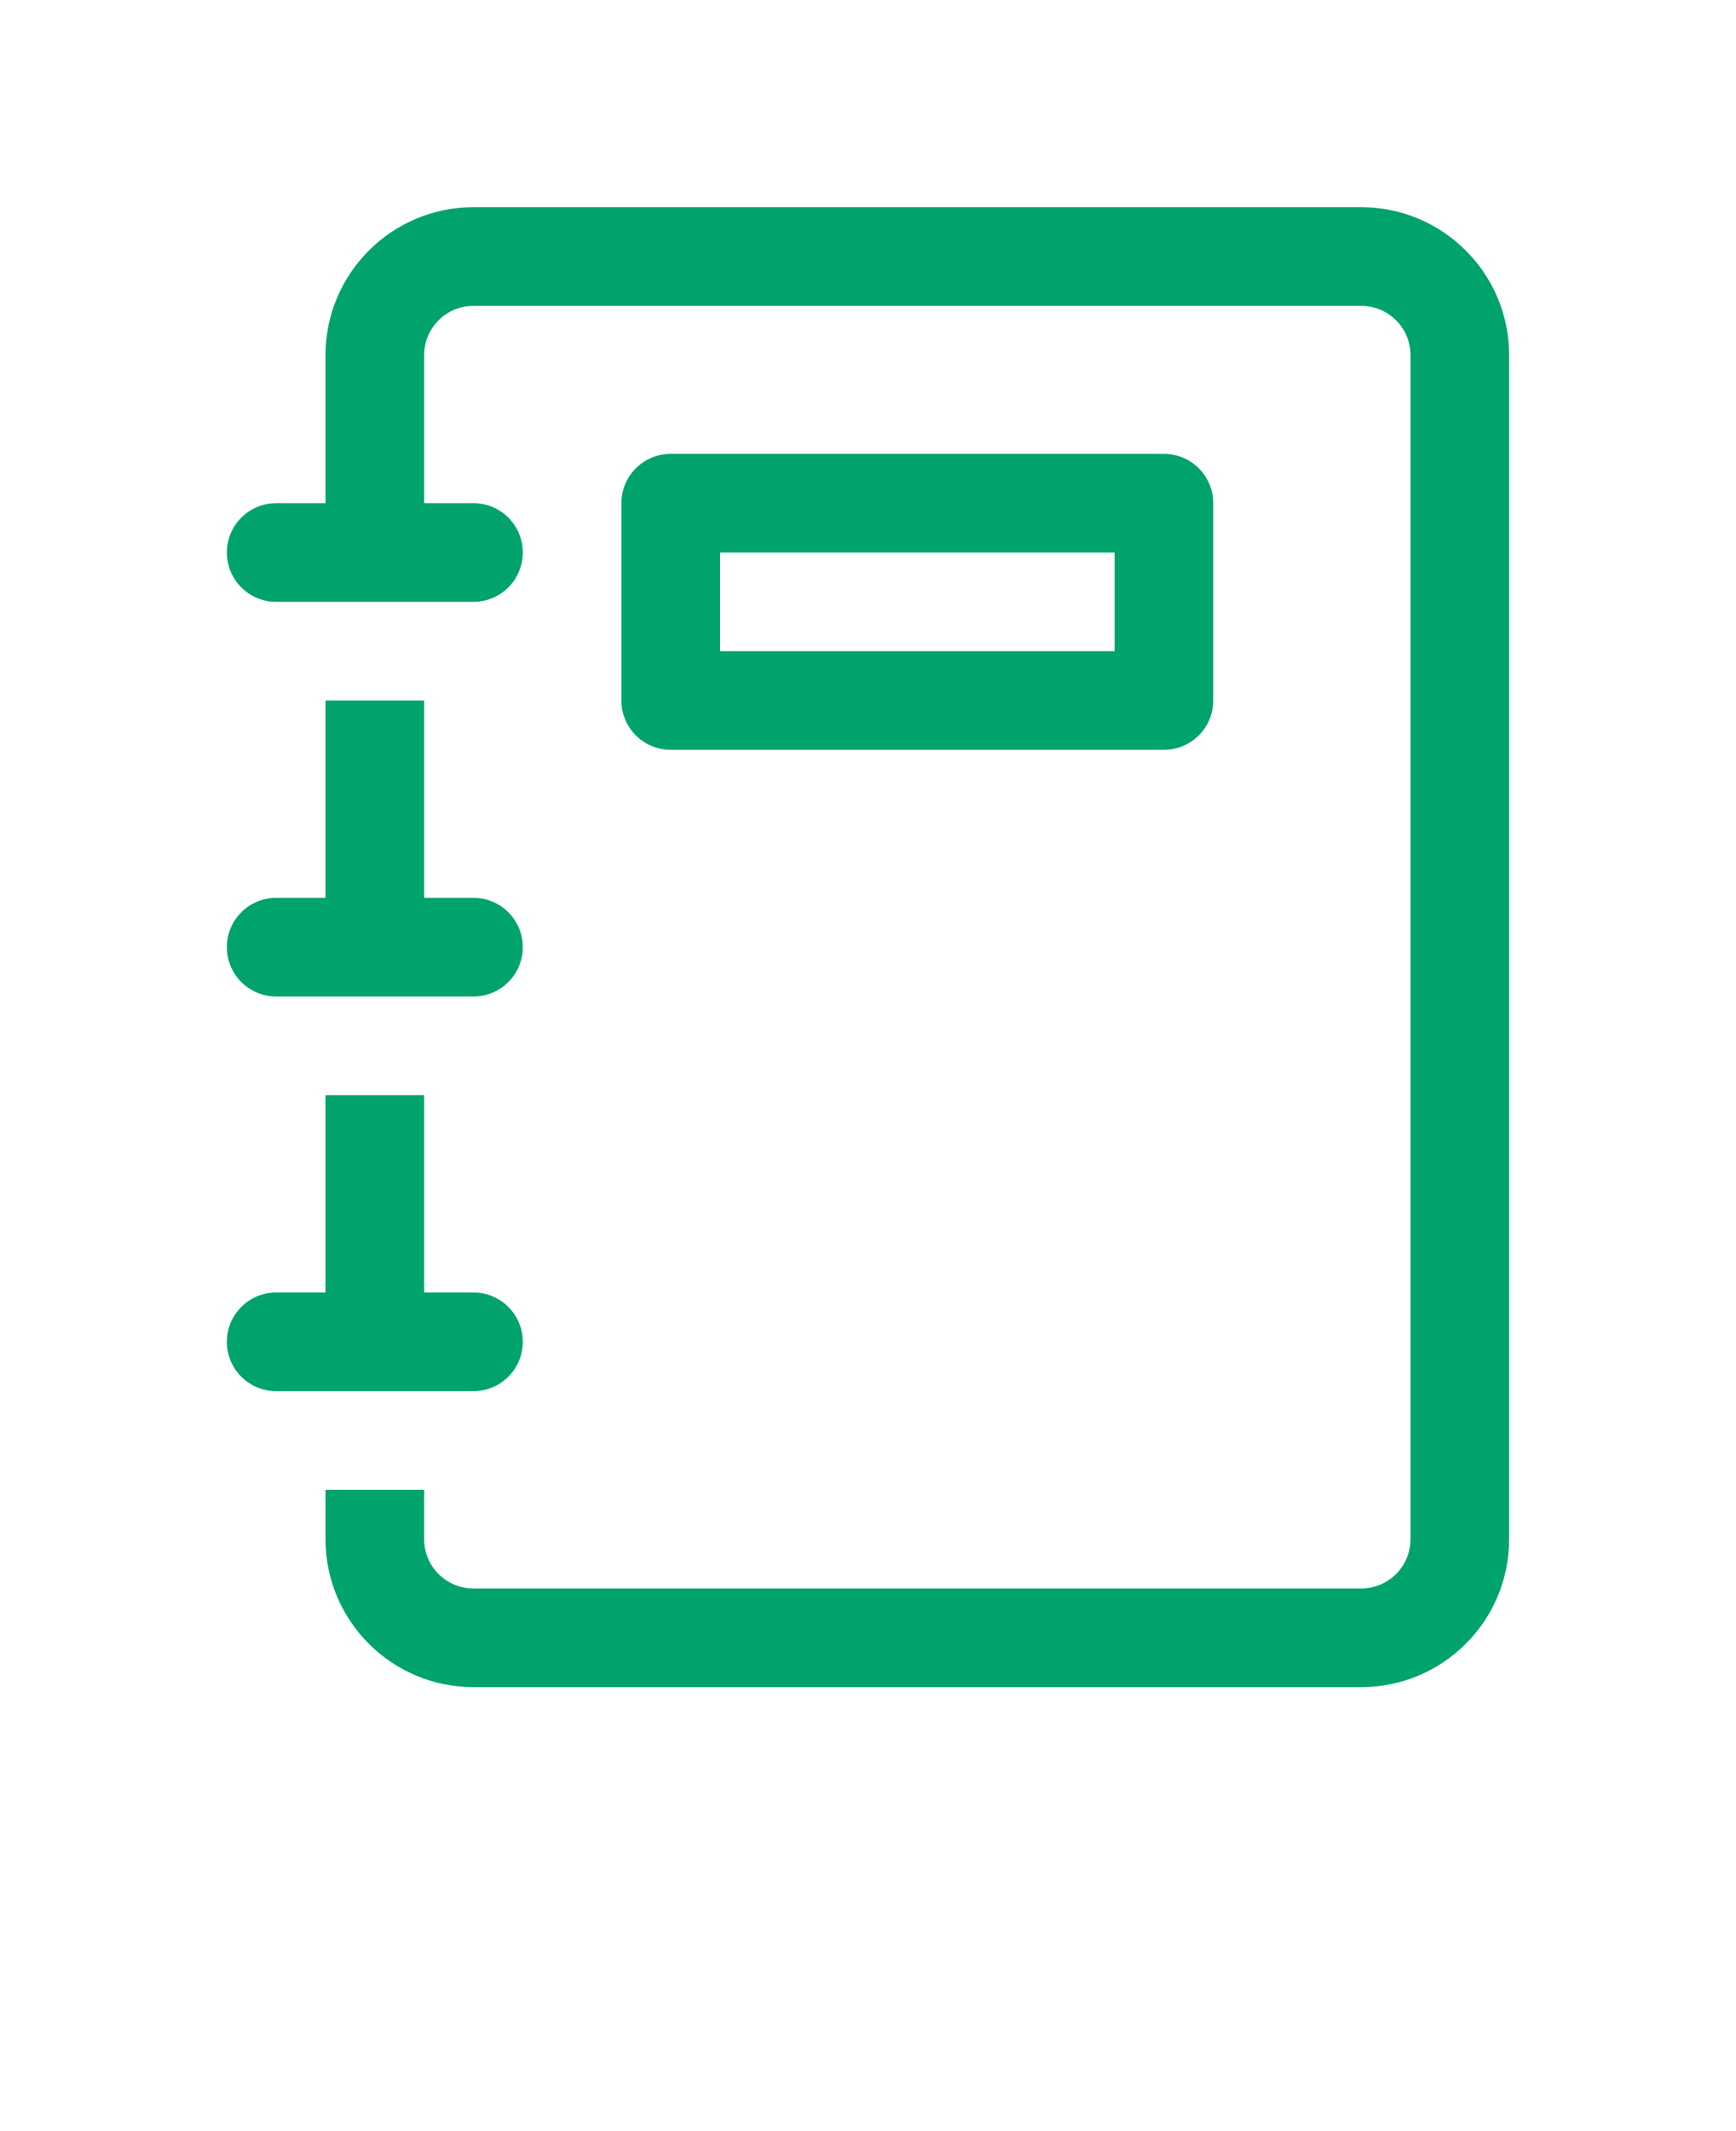 <svg xmlns="http://www.w3.org/2000/svg" version="1.1" viewBox="-5.0 -10.0 110.0 135.0">
 <g>
  <path d="m25 96.875c-5.176 0-9.375-4.199-9.375-9.375v-3.125h6.25v3.125c0 1.727 1.398 3.125 3.125 3.125h56.25c1.727 0 3.125-1.398 3.125-3.125v-75c0-1.727-1.398-3.125-3.125-3.125h-56.25c-1.727 0-3.125 1.398-3.125 3.125v9.375h3.125c1.727 0 3.125 1.398 3.125 3.125s-1.398 3.125-3.125 3.125h-12.5c-1.727 0-3.125-1.398-3.125-3.125s1.398-3.125 3.125-3.125h3.125v-9.375c0-5.176 4.199-9.375 9.375-9.375h56.25c5.176 0 9.375 4.199 9.375 9.375v75c0 5.176-4.199 9.375-9.375 9.375z" fill="#00A36C"/>
  <path d="m21.875 59.375v12.5h3.125c1.727 0 3.125 1.398 3.125 3.125s-1.398 3.125-3.125 3.125h-12.5c-1.727 0-3.125-1.398-3.125-3.125s1.398-3.125 3.125-3.125h3.125v-12.5z" fill="#00A36C"/>
  <path d="m21.875 34.375v12.5h3.125c1.727 0 3.125 1.398 3.125 3.125s-1.398 3.125-3.125 3.125h-12.5c-1.727 0-3.125-1.398-3.125-3.125s1.398-3.125 3.125-3.125h3.125v-12.5z" fill="#00A36C"/>
  <path d="m37.5 37.5c-1.727 0-3.125-1.398-3.125-3.125v-12.5c0-1.727 1.398-3.125 3.125-3.125h31.25c1.727 0 3.125 1.398 3.125 3.125v12.5c0 1.727-1.398 3.125-3.125 3.125zm3.125-6.25h25v-6.25h-25z" fill-rule="evenodd" fill="#00A36C"/>
 </g>
</svg>